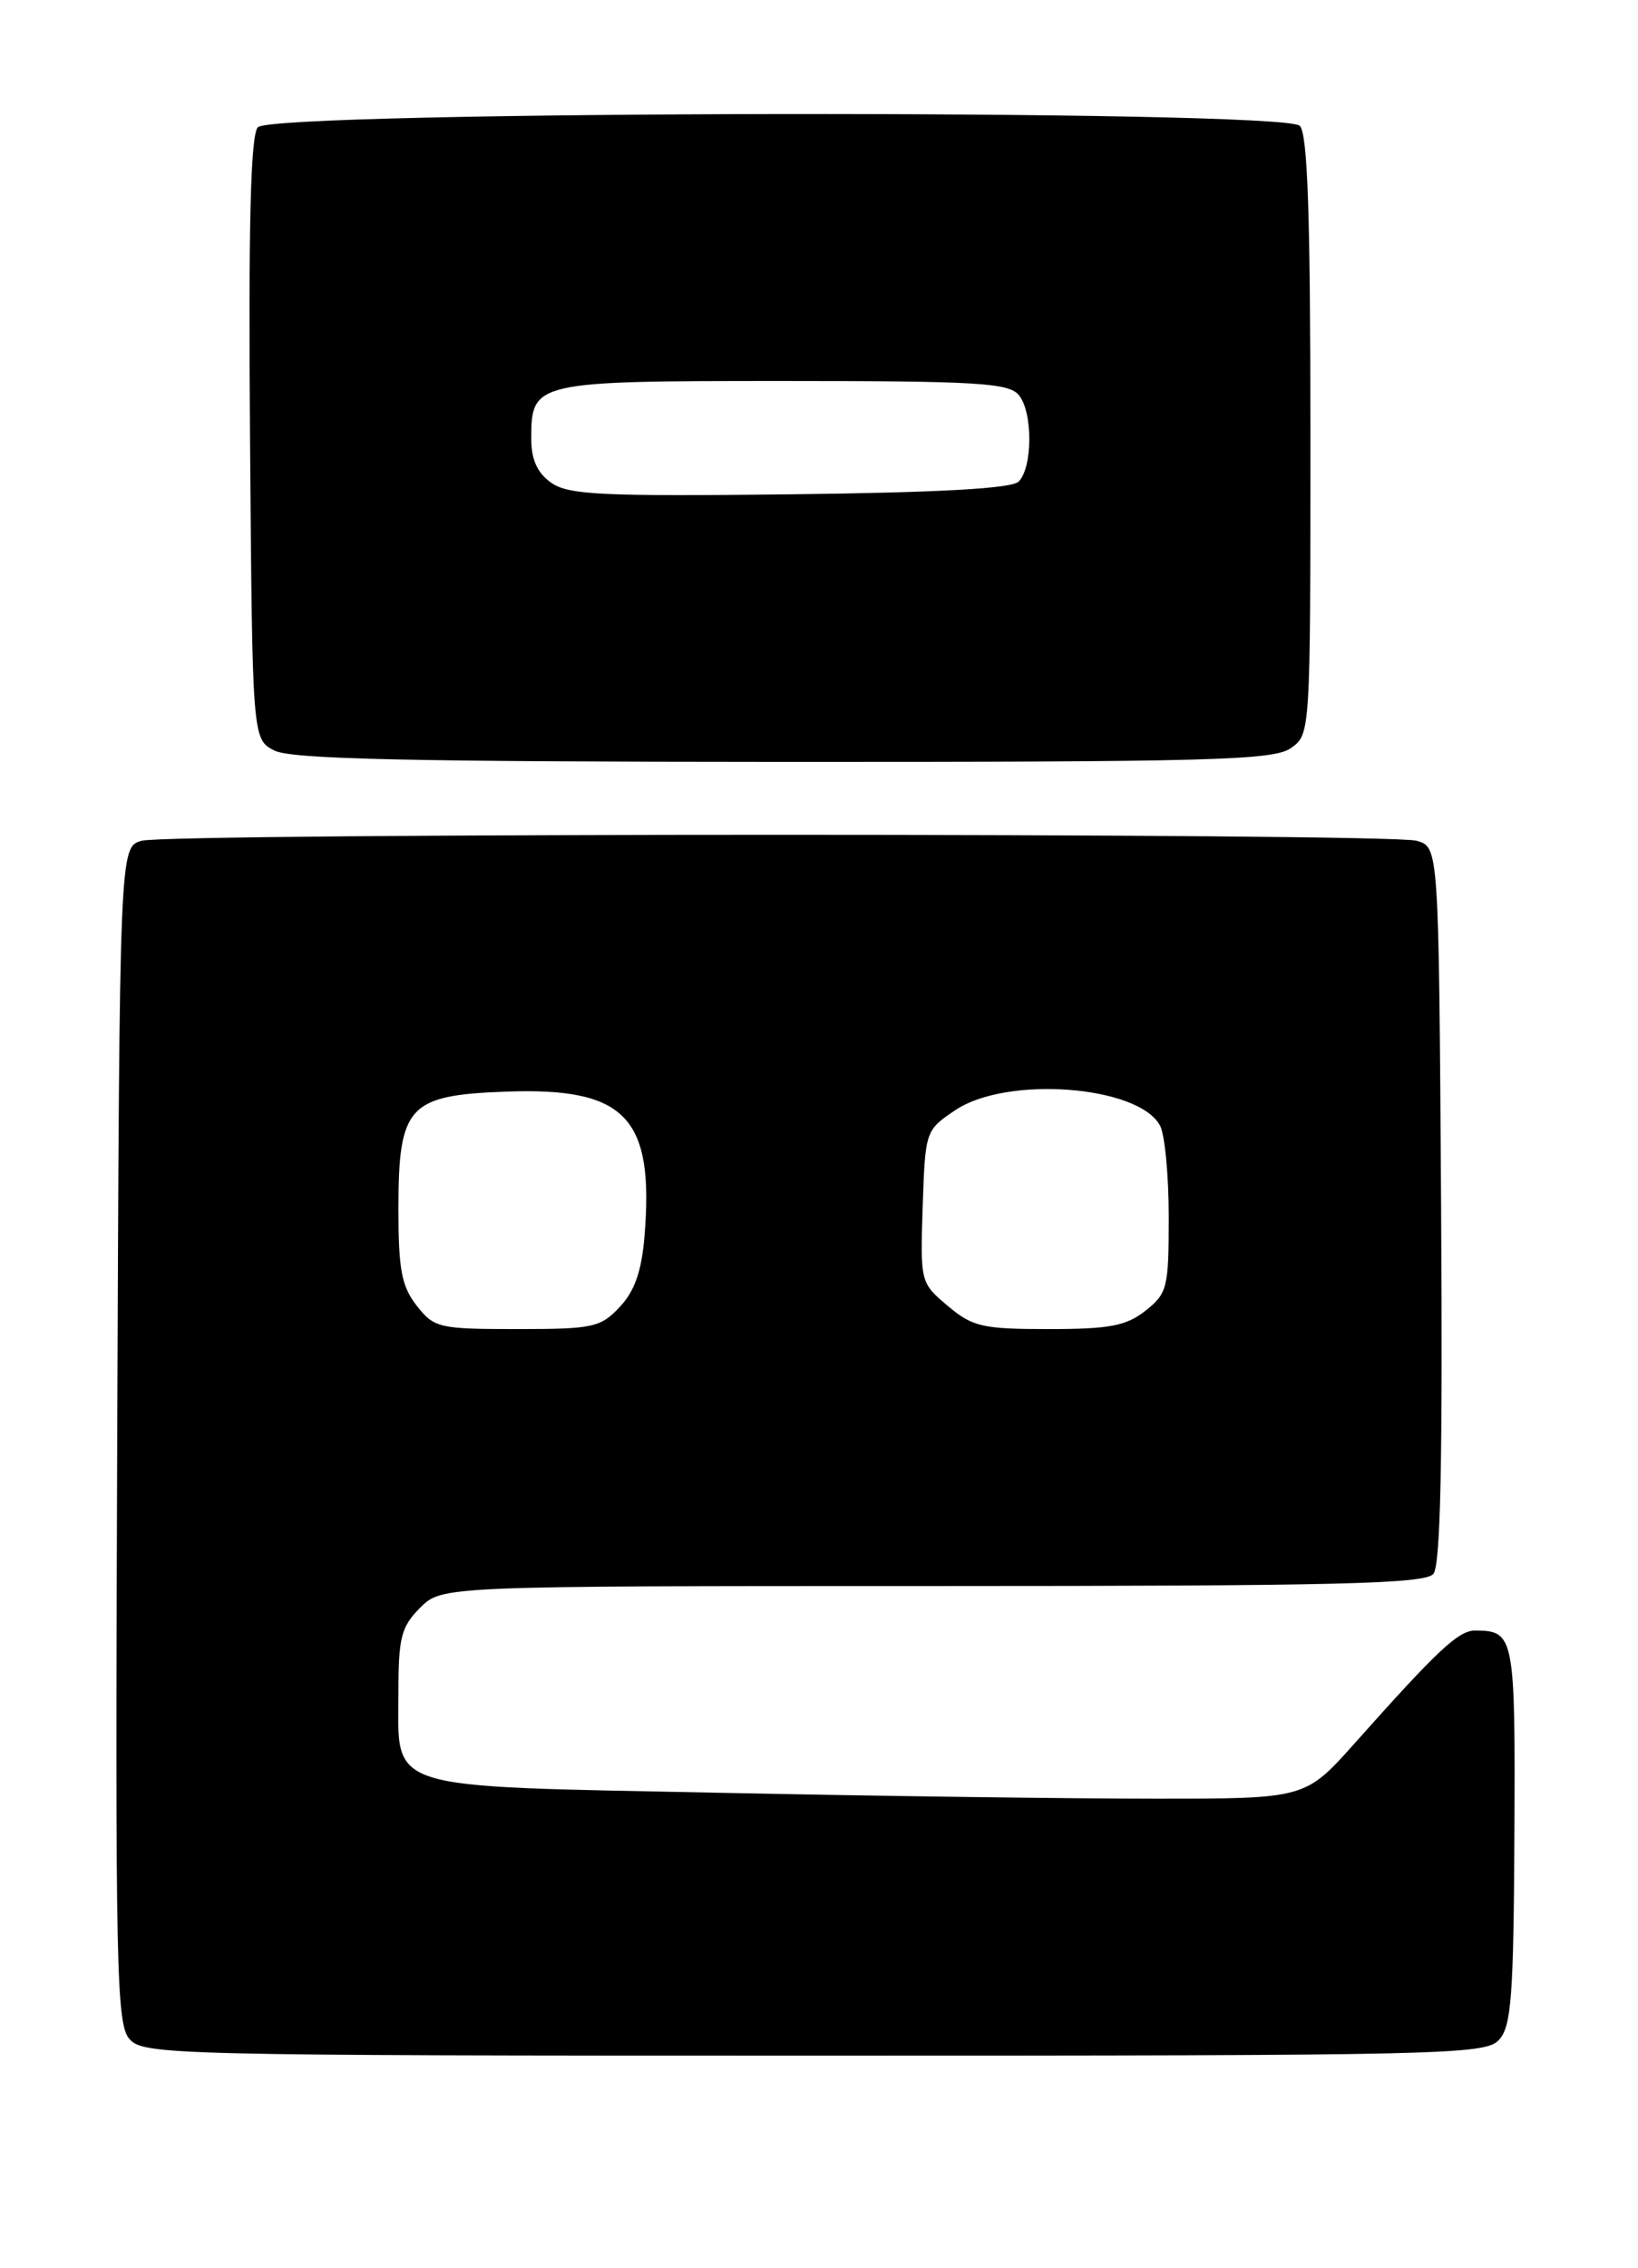 <?xml version="1.0" encoding="UTF-8" standalone="no"?>
<!DOCTYPE svg PUBLIC "-//W3C//DTD SVG 1.1//EN" "http://www.w3.org/Graphics/SVG/1.1/DTD/svg11.dtd" >
<svg xmlns="http://www.w3.org/2000/svg" xmlns:xlink="http://www.w3.org/1999/xlink" version="1.1" viewBox="0 0 185 256">
 <g >
 <path fill="currentColor"
d=" M 169.31 230.21 C 170.70 228.68 170.95 225.26 171.04 207.06 C 171.15 184.65 171.04 184.05 166.65 184.02 C 164.74 184.00 162.49 186.10 152.96 196.79 C 147.41 203.00 147.41 203.00 130.46 203.00 C 121.13 203.00 98.91 202.70 81.09 202.33 C 42.90 201.55 45.00 202.21 45.00 190.95 C 45.00 184.81 45.31 183.60 47.45 181.45 C 49.91 179.00 49.91 179.00 105.33 179.00 C 150.97 179.00 160.96 178.76 161.89 177.63 C 162.70 176.65 162.95 164.87 162.76 135.93 C 162.50 95.59 162.50 95.59 160.00 94.89 C 156.73 93.99 19.26 93.99 16.00 94.89 C 13.50 95.59 13.50 95.59 13.24 161.96 C 13.01 222.65 13.13 228.48 14.65 230.16 C 16.23 231.91 19.82 232.00 92.00 232.00 C 163.52 232.00 167.78 231.90 169.31 230.21 Z  M 145.78 84.44 C 148.00 82.89 148.00 82.88 148.00 49.14 C 148.00 24.23 147.69 15.09 146.80 14.20 C 144.92 12.32 30.67 12.48 29.11 14.37 C 28.30 15.35 28.05 25.44 28.24 49.59 C 28.50 83.44 28.50 83.44 31.00 84.71 C 32.92 85.68 46.18 85.97 88.53 85.99 C 136.73 86.00 143.83 85.81 145.78 84.44 Z  M 47.07 147.37 C 45.36 145.18 45.00 143.31 45.00 136.48 C 45.00 124.80 46.10 123.60 57.16 123.20 C 70.68 122.71 73.90 126.09 72.79 139.55 C 72.46 143.48 71.68 145.72 69.99 147.51 C 67.82 149.82 66.97 150.00 58.40 150.00 C 49.59 150.00 49.04 149.87 47.07 147.37 Z  M 107.04 147.38 C 103.95 144.78 103.93 144.70 104.21 136.17 C 104.50 127.63 104.52 127.56 107.90 125.29 C 113.70 121.38 128.60 122.51 131.02 127.04 C 131.56 128.05 132.00 132.69 132.00 137.36 C 132.00 145.35 131.84 145.98 129.37 147.93 C 127.18 149.65 125.31 150.00 118.44 150.00 C 110.96 150.00 109.85 149.75 107.04 147.38 Z  M 62.25 54.48 C 60.68 53.37 60.00 51.87 60.00 49.51 C 60.00 43.07 60.32 43.00 88.45 43.00 C 110.35 43.00 113.93 43.21 115.07 44.59 C 116.66 46.50 116.64 52.76 115.05 54.35 C 114.27 55.14 106.08 55.59 89.20 55.79 C 67.90 56.03 64.19 55.85 62.25 54.48 Z "/>
</g>
</svg>